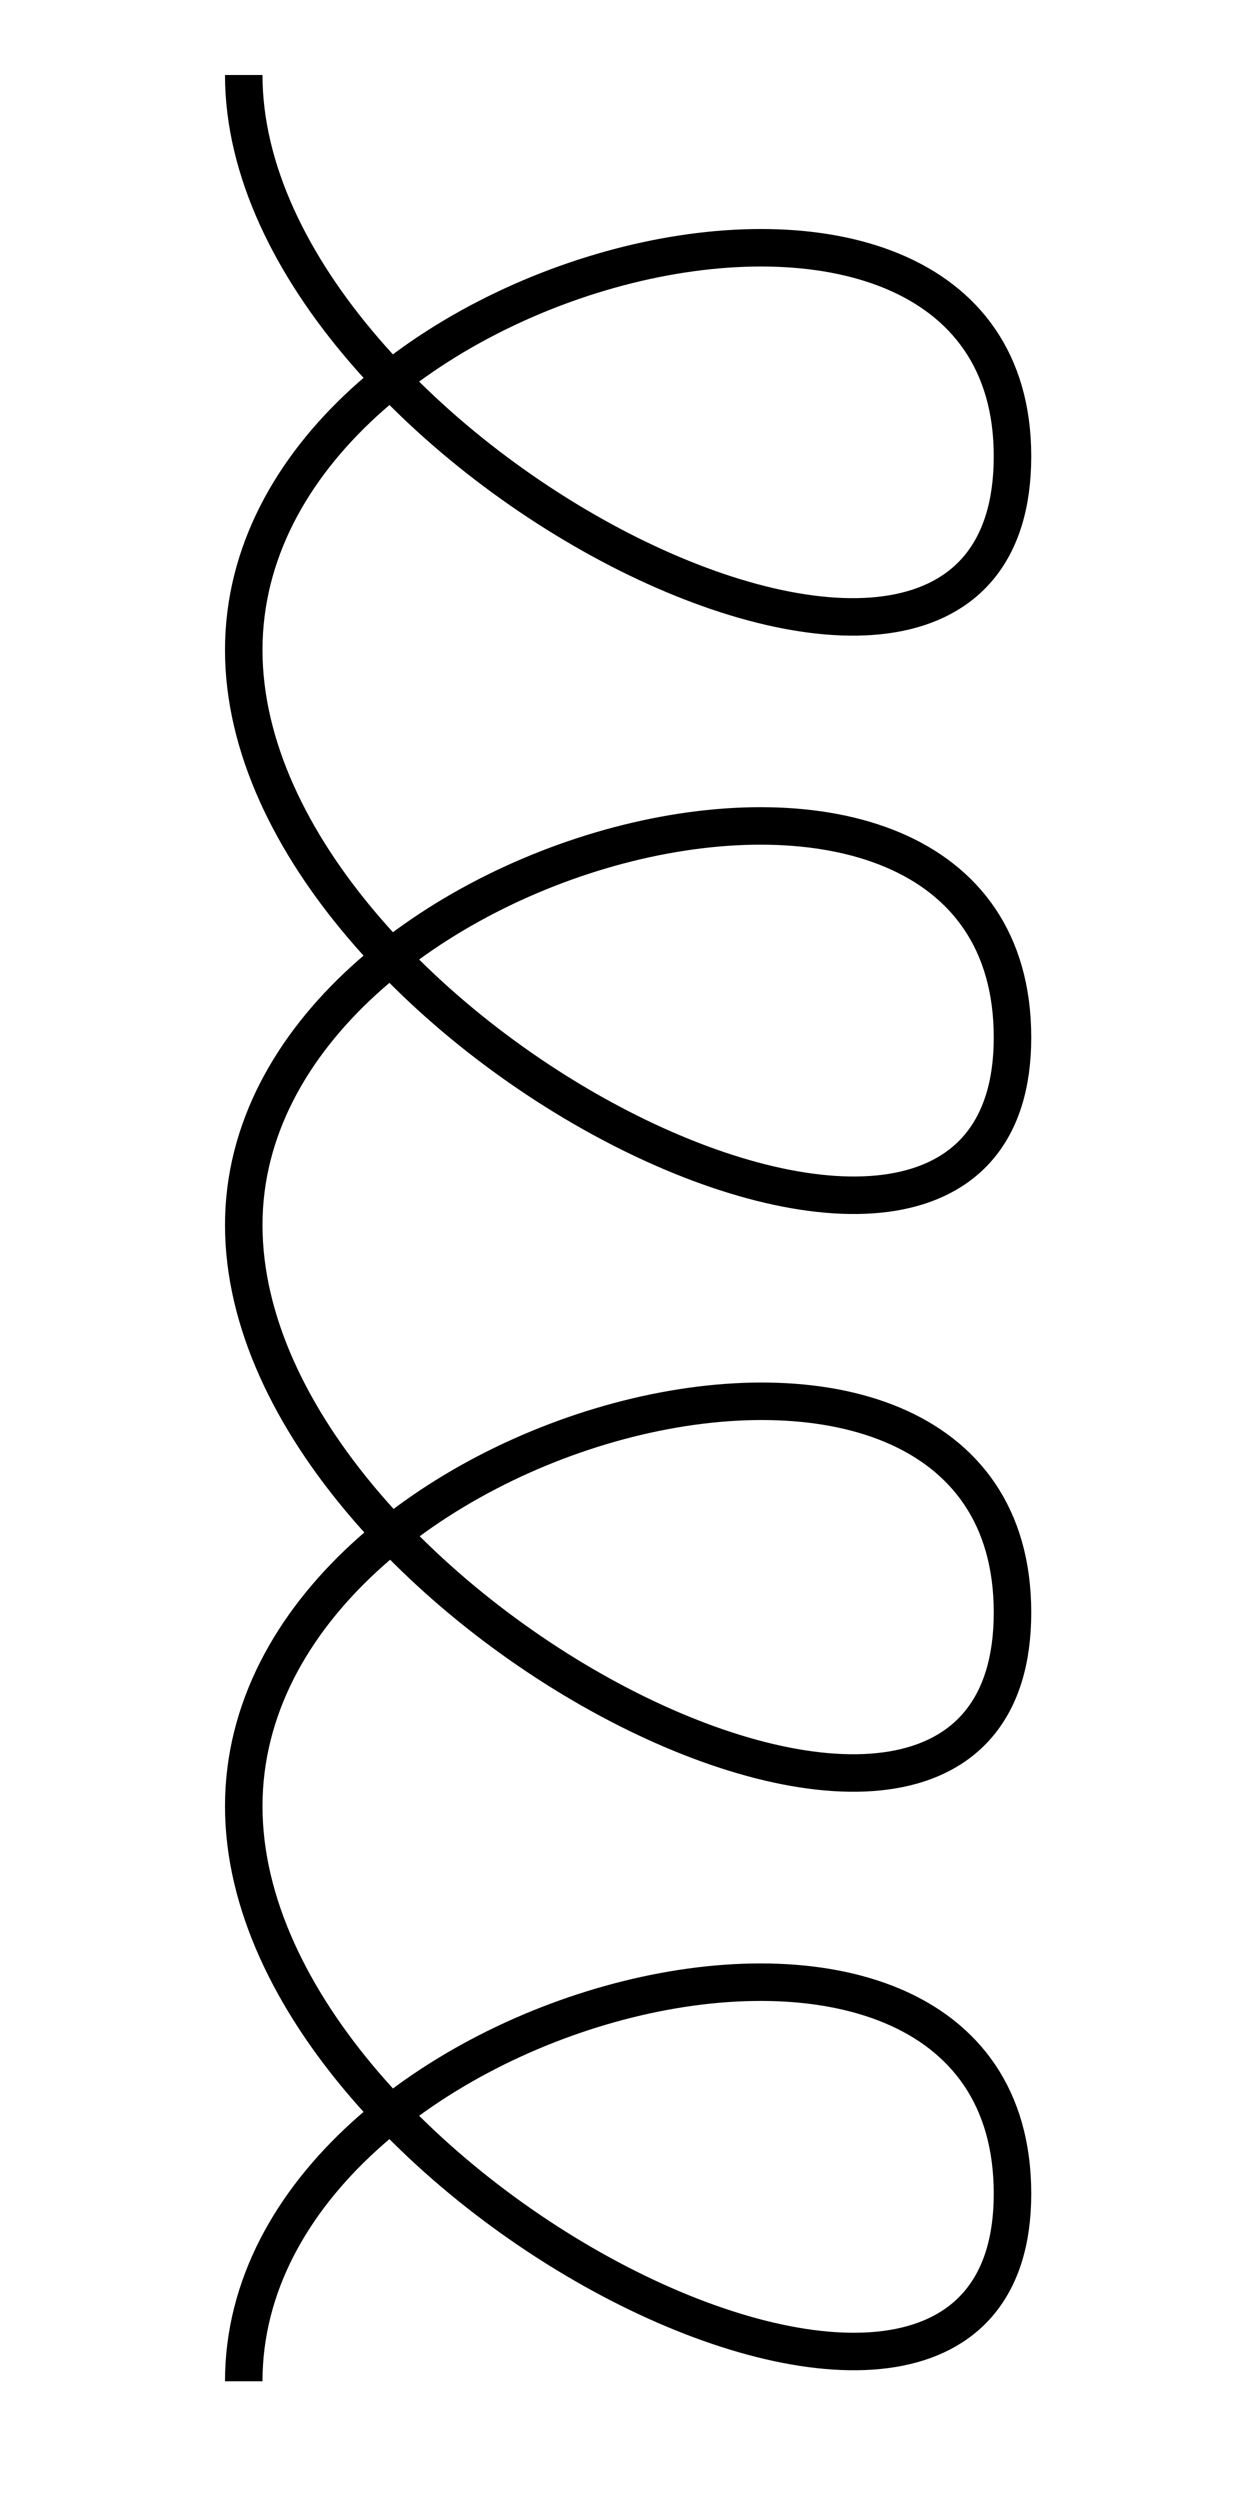 <svg width="200" height="400" viewbox = "0 0 200 400"  xmlns="http://www.w3.org/2000/svg">

<!--
<json>
{
    "imgurl": "",
    "imgw": 2,
    "imgleft": -3,
    "imgtop": -2,
    "imgangle": 0,
    "svgwidth": 200,
    "svgheight": 400,
    "unit": 121.00000000000004,
    "x0": 622.6413015411266,
    "y0": 444.215839458194,
    "x0rel": -61.35869845887339,
    "y0rel": 45.21583945819401,
    "glyph": "0336,0336,0336,0331,0337,0337,0337,0331,0321,0337,0337,0210,0210,0221,",
    "table": []
}
</json>
-->
	<path d = "M39 381  M39,381 C39,320 162,289 162,351  M162,351 C162,412 39,351 39,289  M39,289 C39,227 162,196 162,258  M162,258 C162,320 39,258 39,196  M39,196 C39,135 162,104 162,166  M162,166 C162,227 39,166 39,104  M39,104 C39,42 162,12 162,73  M162,73 C162,135 39,73 39,12 " stroke = "black" stroke-width = "6" fill = "none" /></svg>